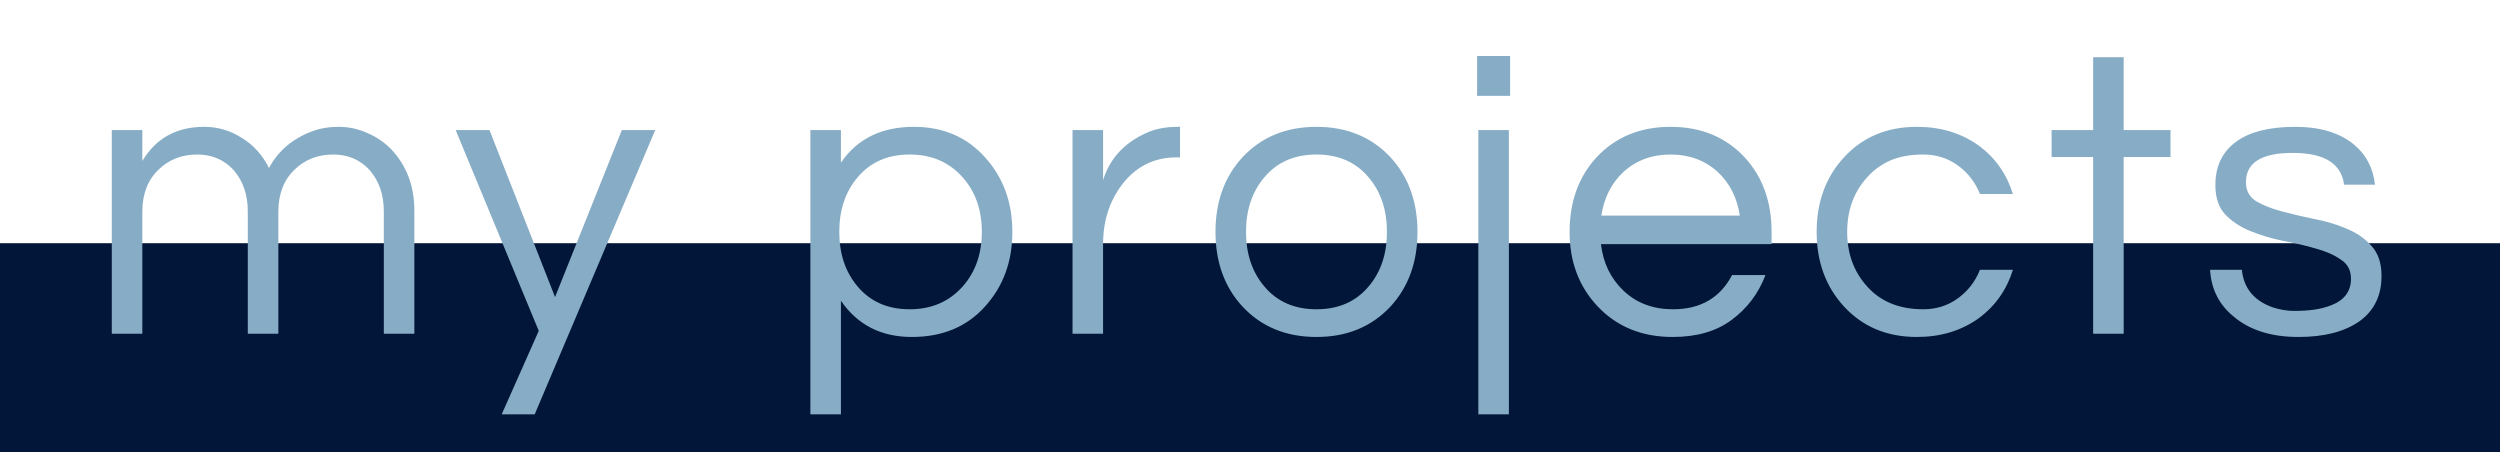 <svg width="884" height="160" viewBox="0 0 884 160" fill="none" xmlns="http://www.w3.org/2000/svg">
<rect y="86" width="884" height="74" fill="#011638"/>
<path d="M50.326 56.944C55.126 48.88 62.422 44.848 72.214 44.848C77.014 44.848 81.43 46.144 85.462 48.736C89.59 51.232 92.806 54.784 95.11 59.392C98.374 53.344 103.462 49.024 110.374 46.432C113.158 45.376 116.278 44.848 119.734 44.848C123.286 44.848 126.646 45.568 129.814 47.008C133.078 48.352 135.958 50.32 138.454 52.912C143.83 58.672 146.518 65.872 146.518 74.512V118H135.718V74.8C135.718 68.848 134.038 63.952 130.678 60.112C127.318 56.464 123.046 54.64 117.862 54.64C112.39 54.64 107.83 56.416 104.182 59.968C100.342 63.616 98.422 68.608 98.422 74.944V118H87.622V74.8C87.622 68.848 85.942 63.952 82.582 60.112C79.222 56.464 74.95 54.64 69.766 54.64C64.294 54.64 59.734 56.416 56.086 59.968C52.246 63.616 50.326 68.608 50.326 74.944V118H39.526V46H50.326V56.944ZM189.065 146.512H177.401L190.505 116.992L161.129 46H173.081L196.265 105.04L219.881 46H231.689L189.065 146.512ZM297.348 57.52C303.108 49.072 311.7 44.848 323.124 44.848C333.492 44.848 341.892 48.448 348.324 55.648C354.756 62.752 357.972 71.536 357.972 82C357.972 92.464 354.756 101.248 348.324 108.352C341.892 115.552 333.252 119.152 322.404 119.152C311.556 119.152 303.204 114.88 297.348 106.336V146.512H286.548V46H297.348V57.52ZM321.684 54.64C313.908 54.64 307.764 57.328 303.252 62.704C298.932 67.792 296.772 74.224 296.772 82C296.772 89.776 298.932 96.208 303.252 101.296C307.764 106.672 313.908 109.36 321.684 109.36C329.364 109.36 335.604 106.672 340.404 101.296C344.916 96.208 347.172 89.776 347.172 82C347.172 74.224 344.916 67.792 340.404 62.704C335.604 57.328 329.364 54.64 321.684 54.64ZM417.263 44.848V55.648H415.967C408.191 55.648 401.855 58.768 396.959 65.008C392.351 70.96 390.047 78.064 390.047 86.32V118H379.247V46H390.047V63.712C392.351 56.224 397.343 50.704 405.023 47.152C408.191 45.616 412.031 44.848 416.543 44.848H417.263ZM465.508 44.848C476.26 44.848 484.996 48.448 491.716 55.648C498.052 62.56 501.22 71.344 501.22 82C501.22 92.656 498.052 101.44 491.716 108.352C484.996 115.552 476.26 119.152 465.508 119.152C454.756 119.152 446.02 115.552 439.3 108.352C432.964 101.44 429.796 92.656 429.796 82C429.796 71.344 432.964 62.56 439.3 55.648C446.02 48.448 454.756 44.848 465.508 44.848ZM465.508 109.36C473.284 109.36 479.428 106.672 483.94 101.296C488.26 96.208 490.42 89.776 490.42 82C490.42 74.224 488.26 67.792 483.94 62.704C479.428 57.328 473.284 54.64 465.508 54.64C457.732 54.64 451.588 57.328 447.076 62.704C442.756 67.792 440.596 74.224 440.596 82C440.596 89.776 442.756 96.208 447.076 101.296C451.588 106.672 457.732 109.36 465.508 109.36ZM522.741 46H533.541V146.512H522.741V46ZM533.973 19.792V33.904H522.309V19.792H533.973ZM591.585 109.36C601.281 109.36 608.241 105.328 612.465 97.264H624.273C621.777 103.792 617.793 109.072 612.321 113.104C606.945 117.136 599.985 119.152 591.441 119.152C580.593 119.152 571.761 115.552 564.945 108.352C558.321 101.344 555.009 92.56 555.009 82C555.009 71.344 558.177 62.56 564.513 55.648C571.233 48.448 579.969 44.848 590.721 44.848C601.473 44.848 610.209 48.448 616.929 55.648C623.265 62.56 626.433 71.344 626.433 82V86.32H566.097C566.865 92.944 569.505 98.416 574.017 102.736C578.625 107.152 584.481 109.36 591.585 109.36ZM590.721 54.64C584.097 54.64 578.529 56.704 574.017 60.832C569.793 64.768 567.201 69.904 566.241 76.24H615.201C614.241 69.904 611.649 64.768 607.425 60.832C602.913 56.704 597.345 54.64 590.721 54.64ZM680.093 109.36C684.701 109.36 688.781 108.064 692.333 105.472C695.885 102.88 698.477 99.52 700.109 95.392H711.773C709.565 102.496 705.533 108.208 699.677 112.528C693.533 116.944 686.237 119.152 677.789 119.152C667.229 119.152 658.637 115.552 652.013 108.352C645.581 101.344 642.365 92.56 642.365 82C642.365 71.44 645.581 62.656 652.013 55.648C658.637 48.448 667.229 44.848 677.789 44.848C686.237 44.848 693.533 47.056 699.677 51.472C705.533 55.792 709.565 61.504 711.773 68.608H700.109C698.477 64.48 695.885 61.12 692.333 58.528C688.781 55.936 684.701 54.64 680.093 54.64C675.485 54.64 671.549 55.36 668.285 56.8C665.117 58.24 662.429 60.208 660.221 62.704C655.517 67.888 653.165 74.32 653.165 82C653.165 89.68 655.517 96.112 660.221 101.296C665.021 106.672 671.645 109.36 680.093 109.36ZM740.133 118V55.504H725.445V46H740.133V20.224H750.933V46H767.493V55.504H750.933V118H740.133ZM828.862 65.296C827.902 57.808 821.854 54.064 810.718 54.064C799.678 54.064 794.158 57.52 794.158 64.432C794.158 67.312 795.31 69.52 797.614 71.056C800.014 72.496 802.99 73.696 806.542 74.656C810.094 75.616 813.934 76.528 818.062 77.392C822.286 78.16 826.174 79.312 829.726 80.848C833.278 82.288 836.206 84.304 838.51 86.896C840.91 89.488 842.11 93.04 842.11 97.552C842.11 104.56 839.47 109.936 834.19 113.68C828.91 117.328 821.758 119.152 812.734 119.152C803.134 119.152 795.502 116.752 789.838 111.952C784.654 107.728 781.87 102.208 781.486 95.392H792.718C793.39 102.016 797.134 106.48 803.95 108.784C806.446 109.552 808.894 109.936 811.294 109.936C813.79 109.936 816.094 109.792 818.206 109.504C820.318 109.216 822.382 108.688 824.398 107.92C829.006 106.096 831.31 102.976 831.31 98.56C831.31 95.584 830.11 93.328 827.71 91.792C825.406 90.16 822.478 88.864 818.926 87.904C815.374 86.848 811.486 85.936 807.262 85.168C803.134 84.304 799.294 83.152 795.742 81.712C792.19 80.272 789.214 78.304 786.814 75.808C784.51 73.312 783.358 69.856 783.358 65.44C783.358 58.912 785.71 53.872 790.414 50.32C795.214 46.672 802.27 44.848 811.582 44.848C820.414 44.848 827.374 46.96 832.462 51.184C836.686 54.736 839.134 59.44 839.806 65.296H828.862Z" fill="#87ADC6"/>
</svg>
